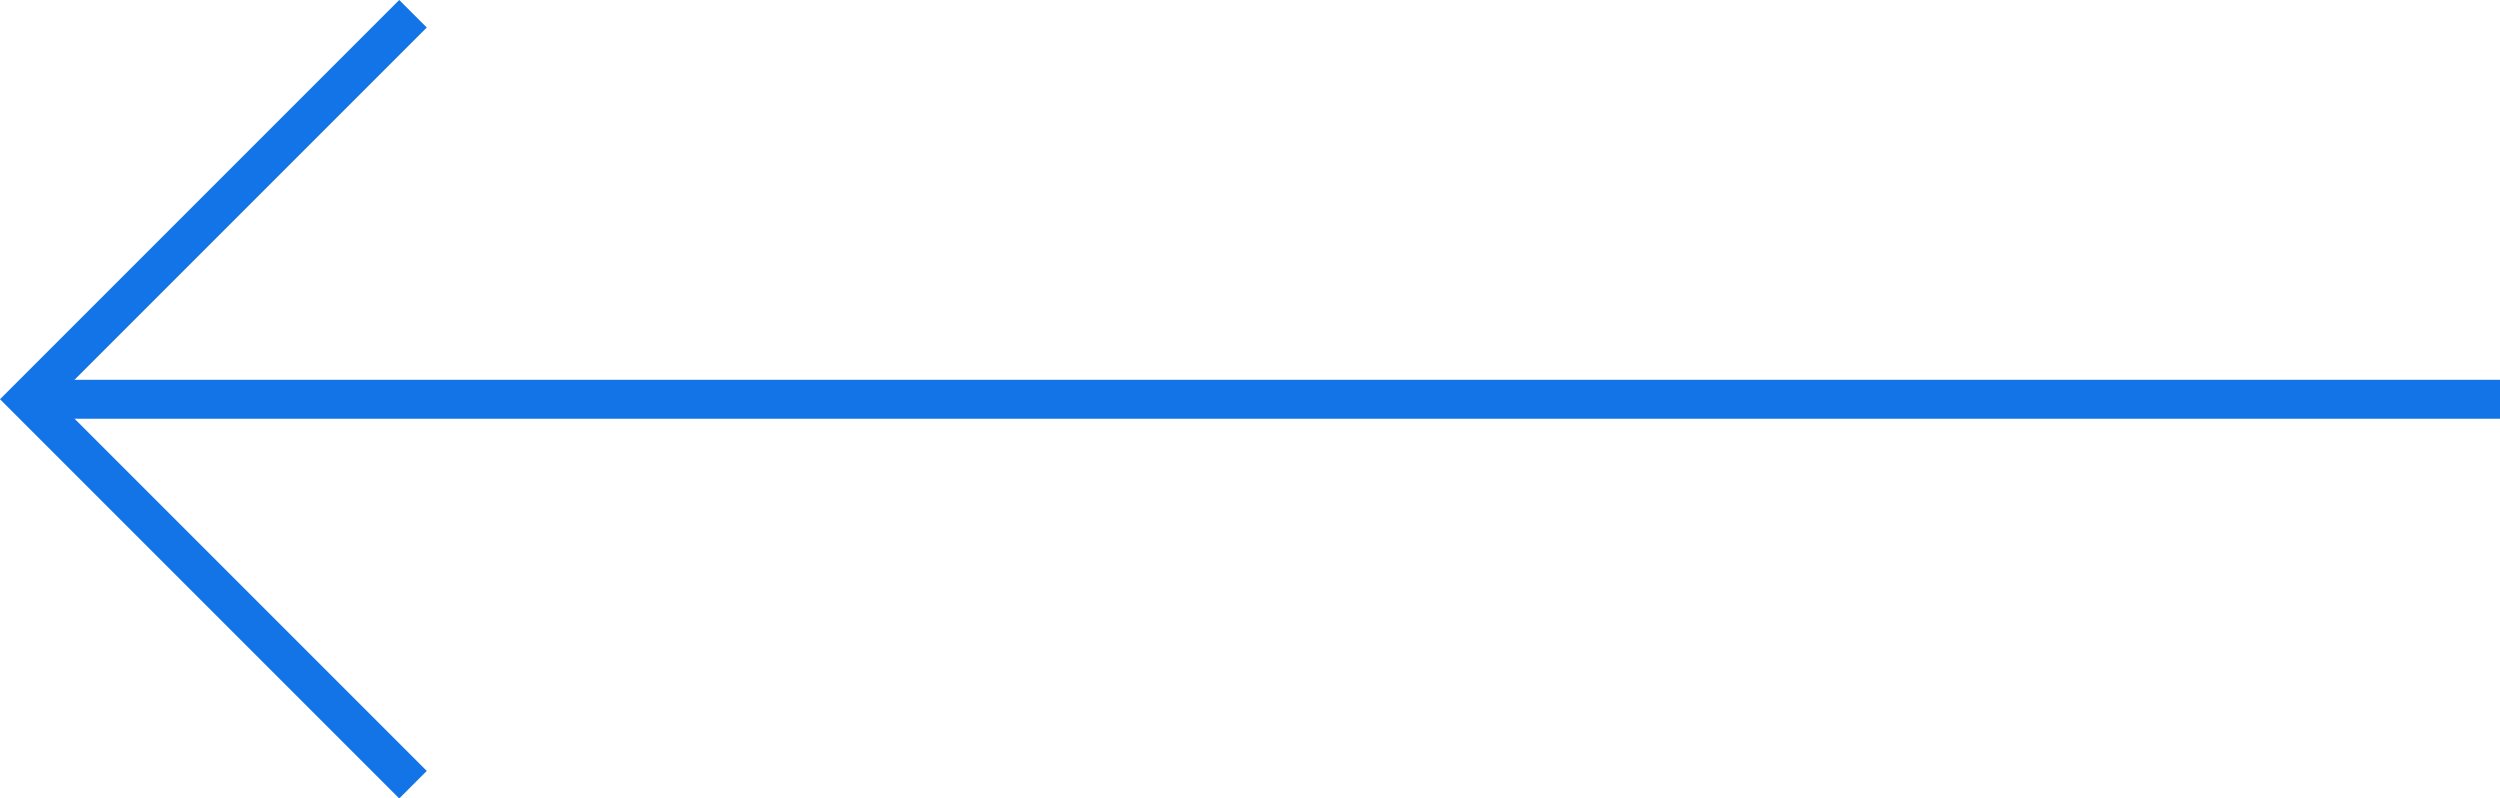 <svg xmlns="http://www.w3.org/2000/svg" width="64.207" height="20.506" viewBox="0 0 64.207 20.506">
  <g id="Group_302" data-name="Group 302" transform="translate(1323.707 942.653) rotate(180)">
    <path id="Path_1" data-name="Path 1" d="M1188.217,901.169l9.9,9.9-9.9,9.9" transform="translate(124.883 21.331)" fill="none" stroke="#1374e8" stroke-width="1"/>
    <line id="Line_8" data-name="Line 8" x1="63" transform="translate(1259.5 932.399)" fill="none" stroke="#1374e8" stroke-width="1"/>
  </g>
</svg>

